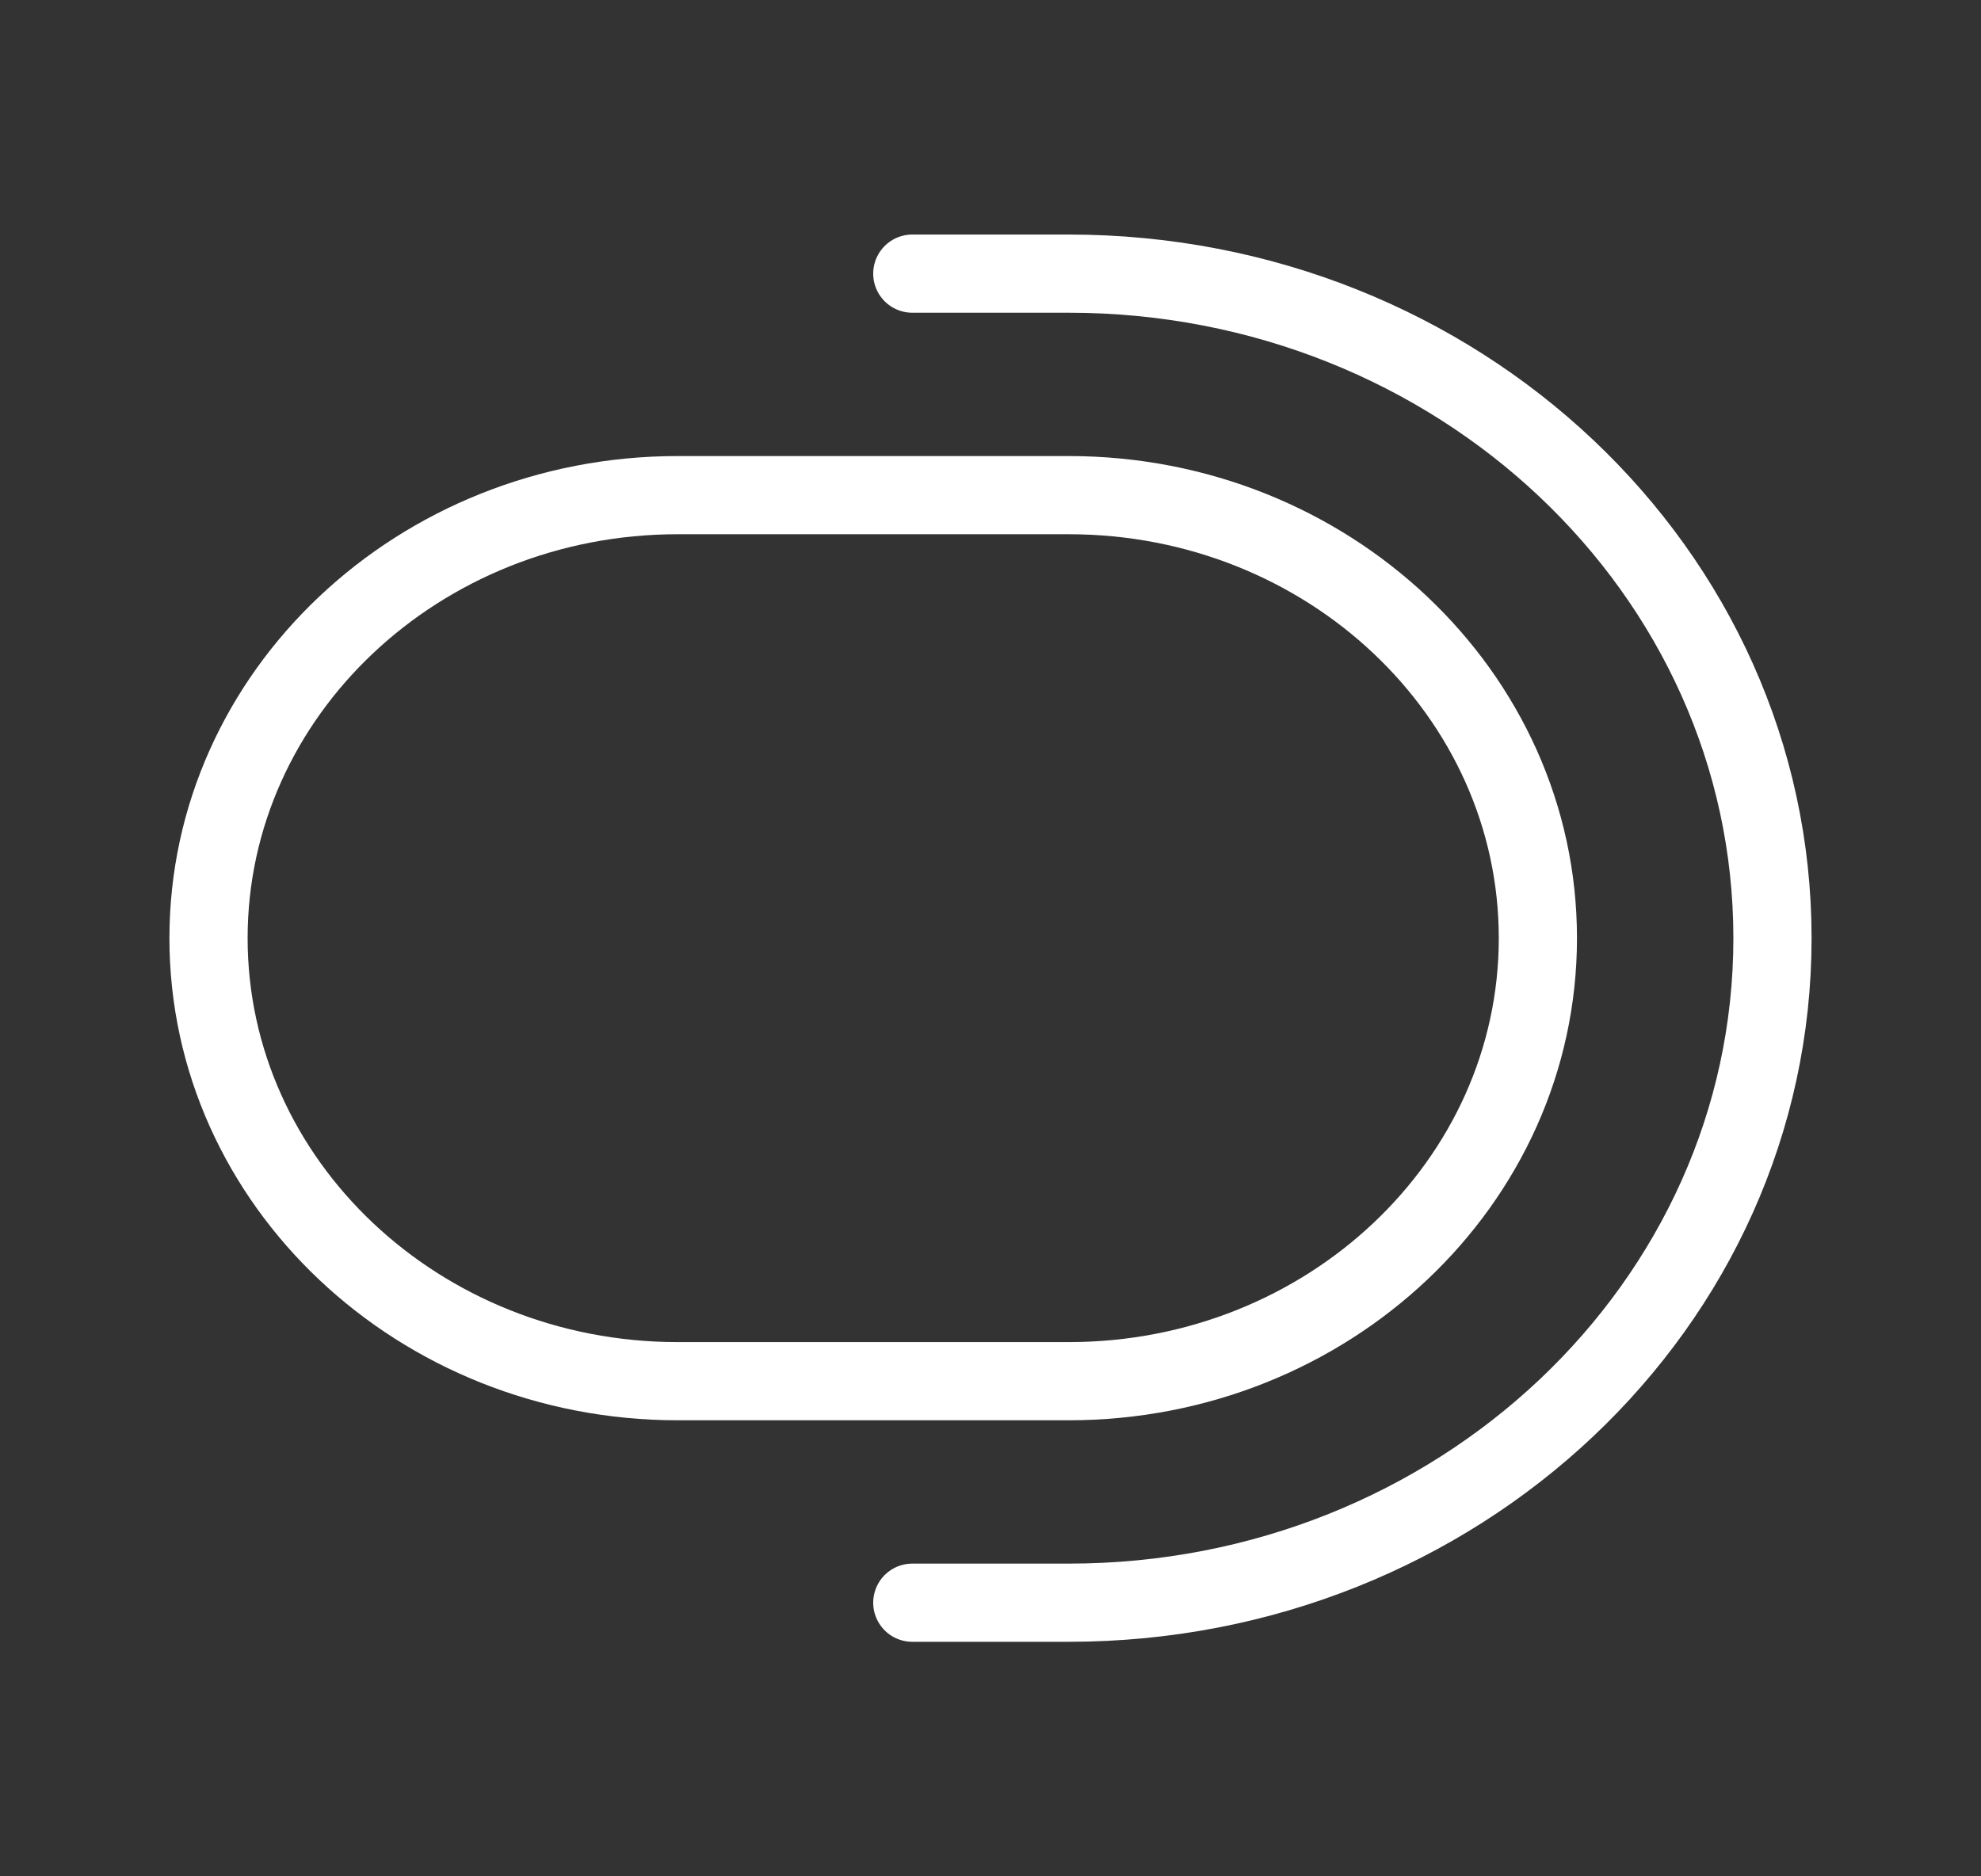 <svg width="19" height="18" viewBox="0 0 19 18" fill="none" xmlns="http://www.w3.org/2000/svg">
<rect x="0" y="0" width="19" height="18" fill="#333333" stroke="none"/>
<path d="M14.75 9C14.75 6.655 12.732 4.75 10.25 4.75L6.5 4.75C4.018 4.75 2 6.655 2 9C2 11.345 4.018 13.25 6.5 13.25L10.25 13.25C12.732 13.25 14.75 11.345 14.75 9Z" stroke="white" stroke-width="0.75" stroke-linecap="round" stroke-linejoin="round"/>
<path d="M8.75 15.375L10.25 15.375C13.977 15.375 17 12.52 17 9C17 5.48 13.977 2.625 10.25 2.625L8.75 2.625" stroke="white" stroke-width="0.75" stroke-linecap="round" stroke-linejoin="round"/>
</svg>
